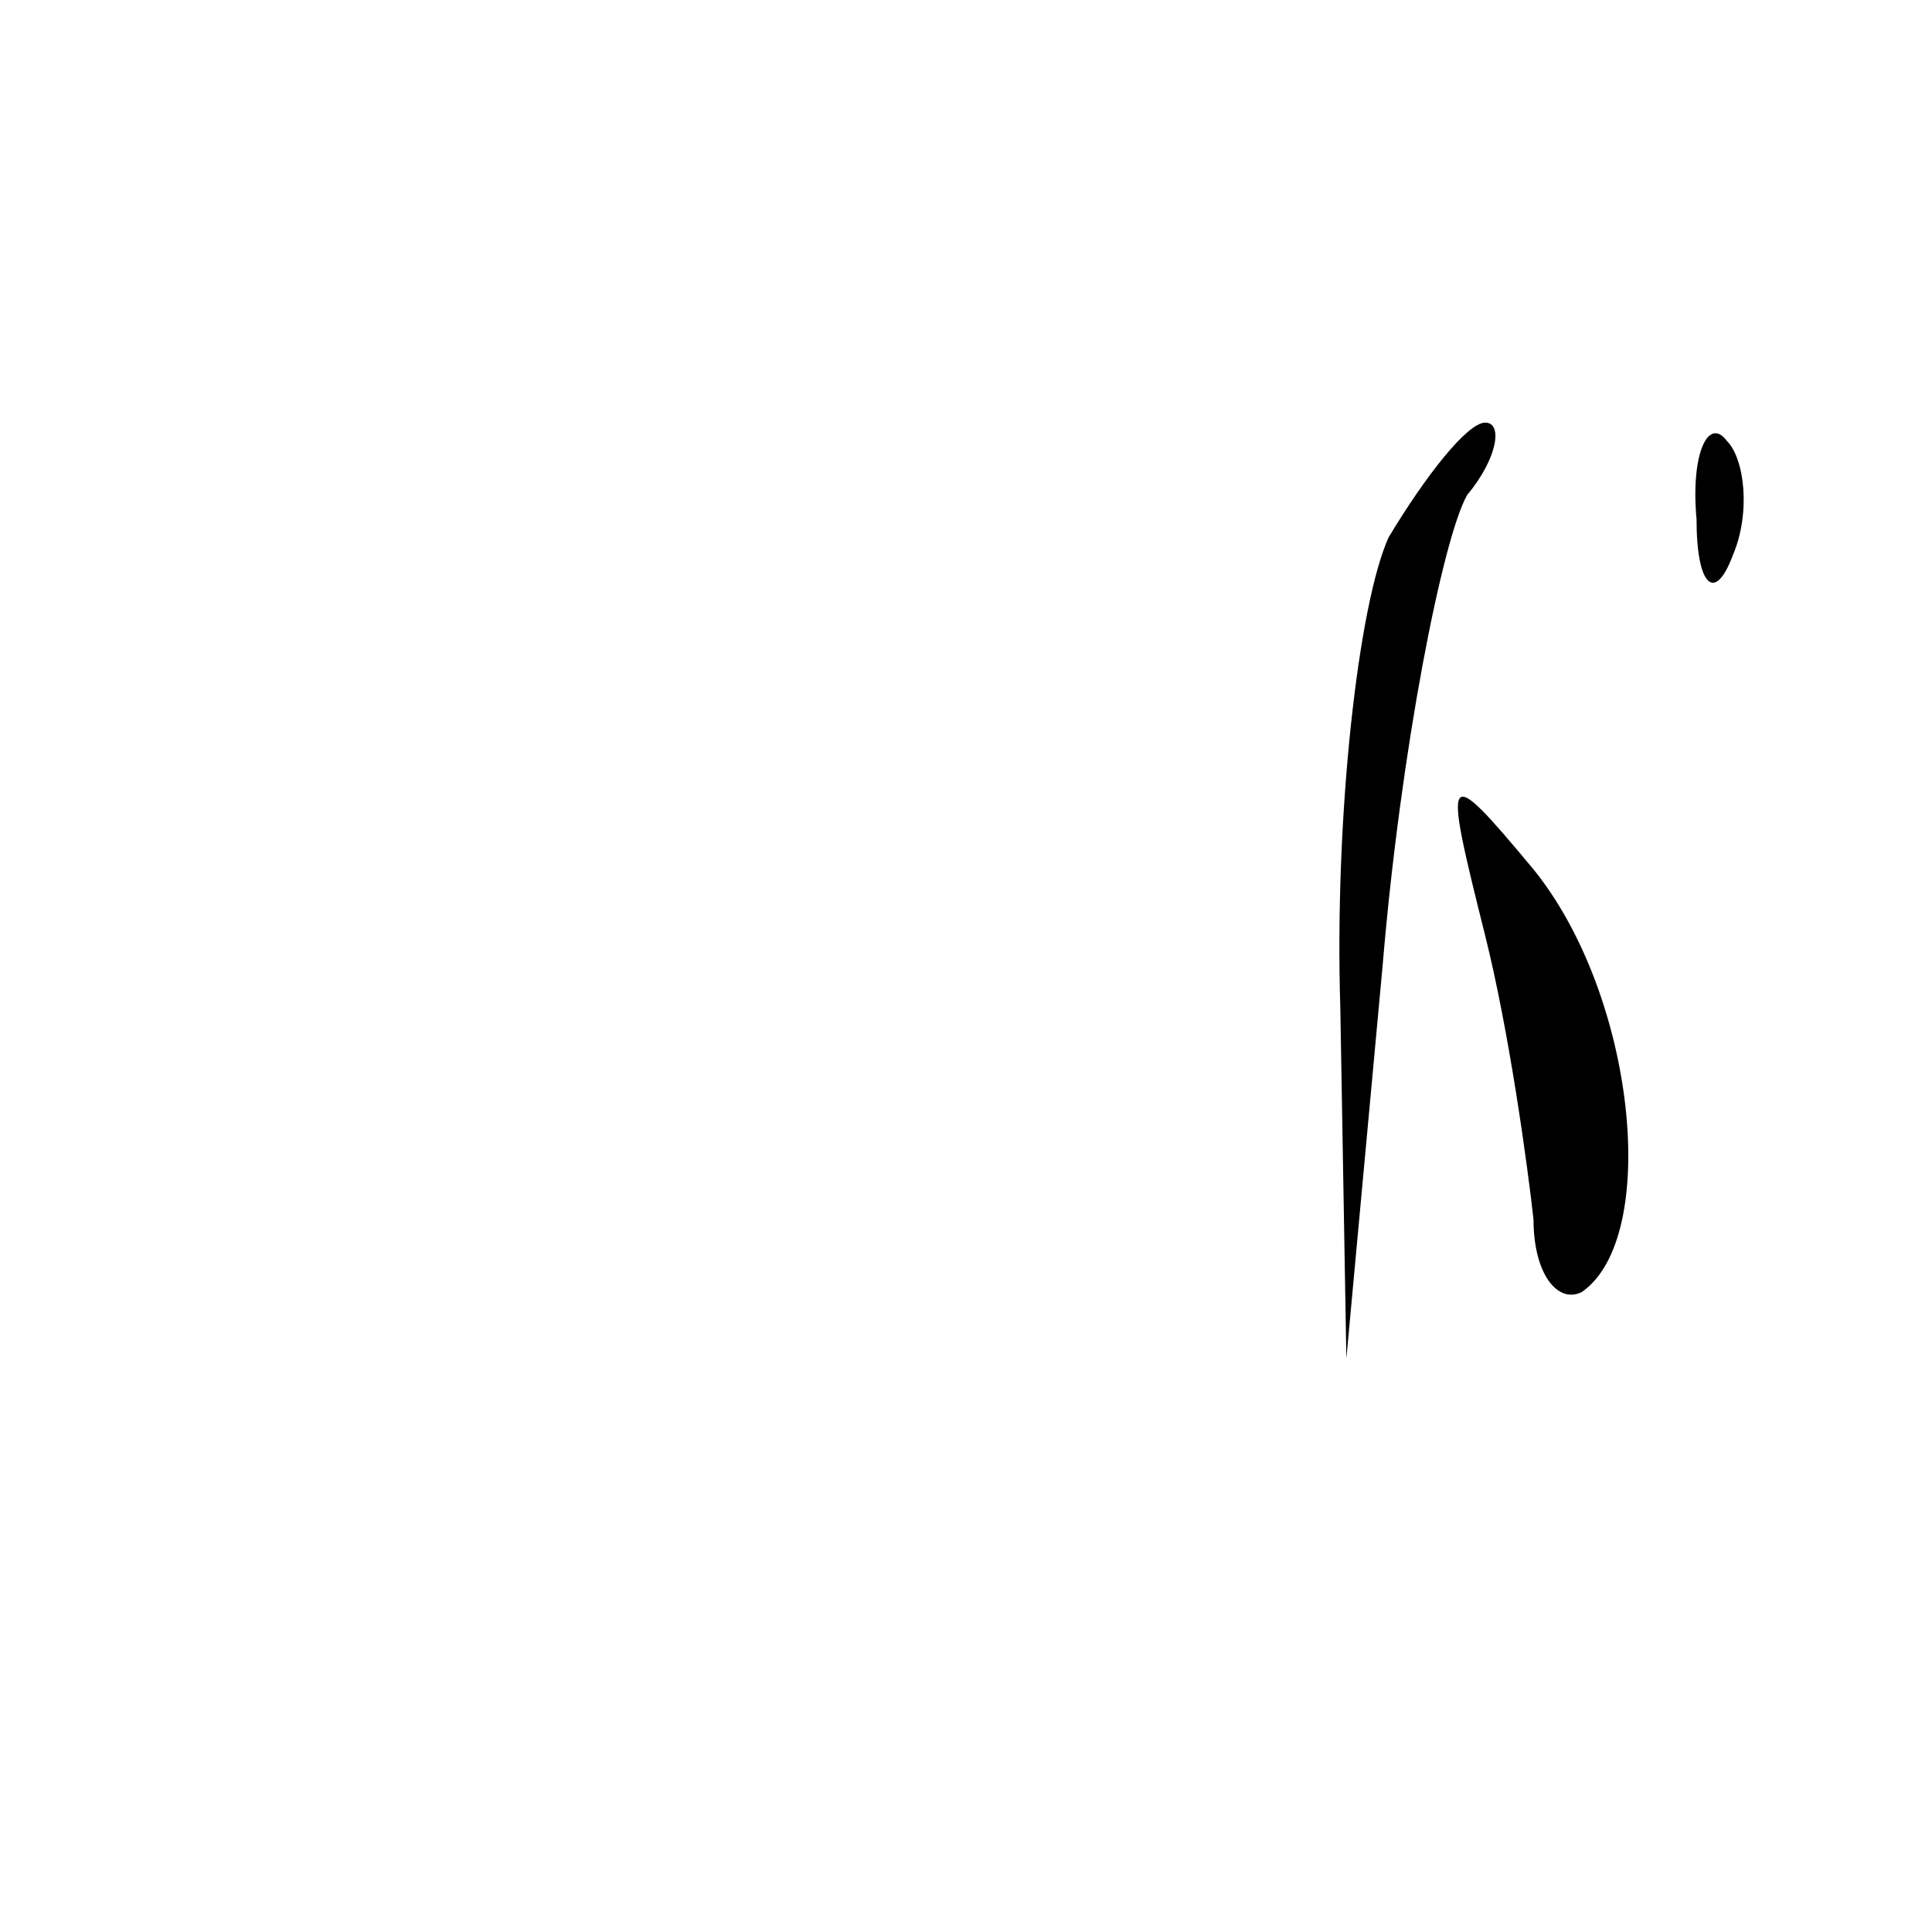 <?xml version="1.0" standalone="no"?>
<!DOCTYPE svg PUBLIC "-//W3C//DTD SVG 20010904//EN"
 "http://www.w3.org/TR/2001/REC-SVG-20010904/DTD/svg10.dtd">
<svg version="1.0" xmlns="http://www.w3.org/2000/svg"
 width="32pt" height="32pt" viewBox="0 0 32 32"
 preserveAspectRatio="xMidYMid meet">
<g transform="translate(0,32) scale(0.1,-0.1)"
fill="#000000" stroke="none">
<path fill="#000000" stroke="none" d="M230 231 c-5 -11 -9 -46 -8 -78 l1 -58
6 65 c3 36 10 71 14 78 5 6 6 12 3 12 -3 0 -10 -9 -16 -19z"/>
<path fill="#000000" stroke="none" d="M281 234 c0 -11 3 -14 6 -6 3 7 2 16
-1 19 -3 4 -6 -2 -5 -13z"/>
<path fill="#000000" stroke="none" d="M246 165 c4 -16 7 -38 8 -47 0 -9 4
-14 8 -12 13 9 9 49 -8 70 -15 18 -15 17 -8 -11z"/>
</g>
</svg>
